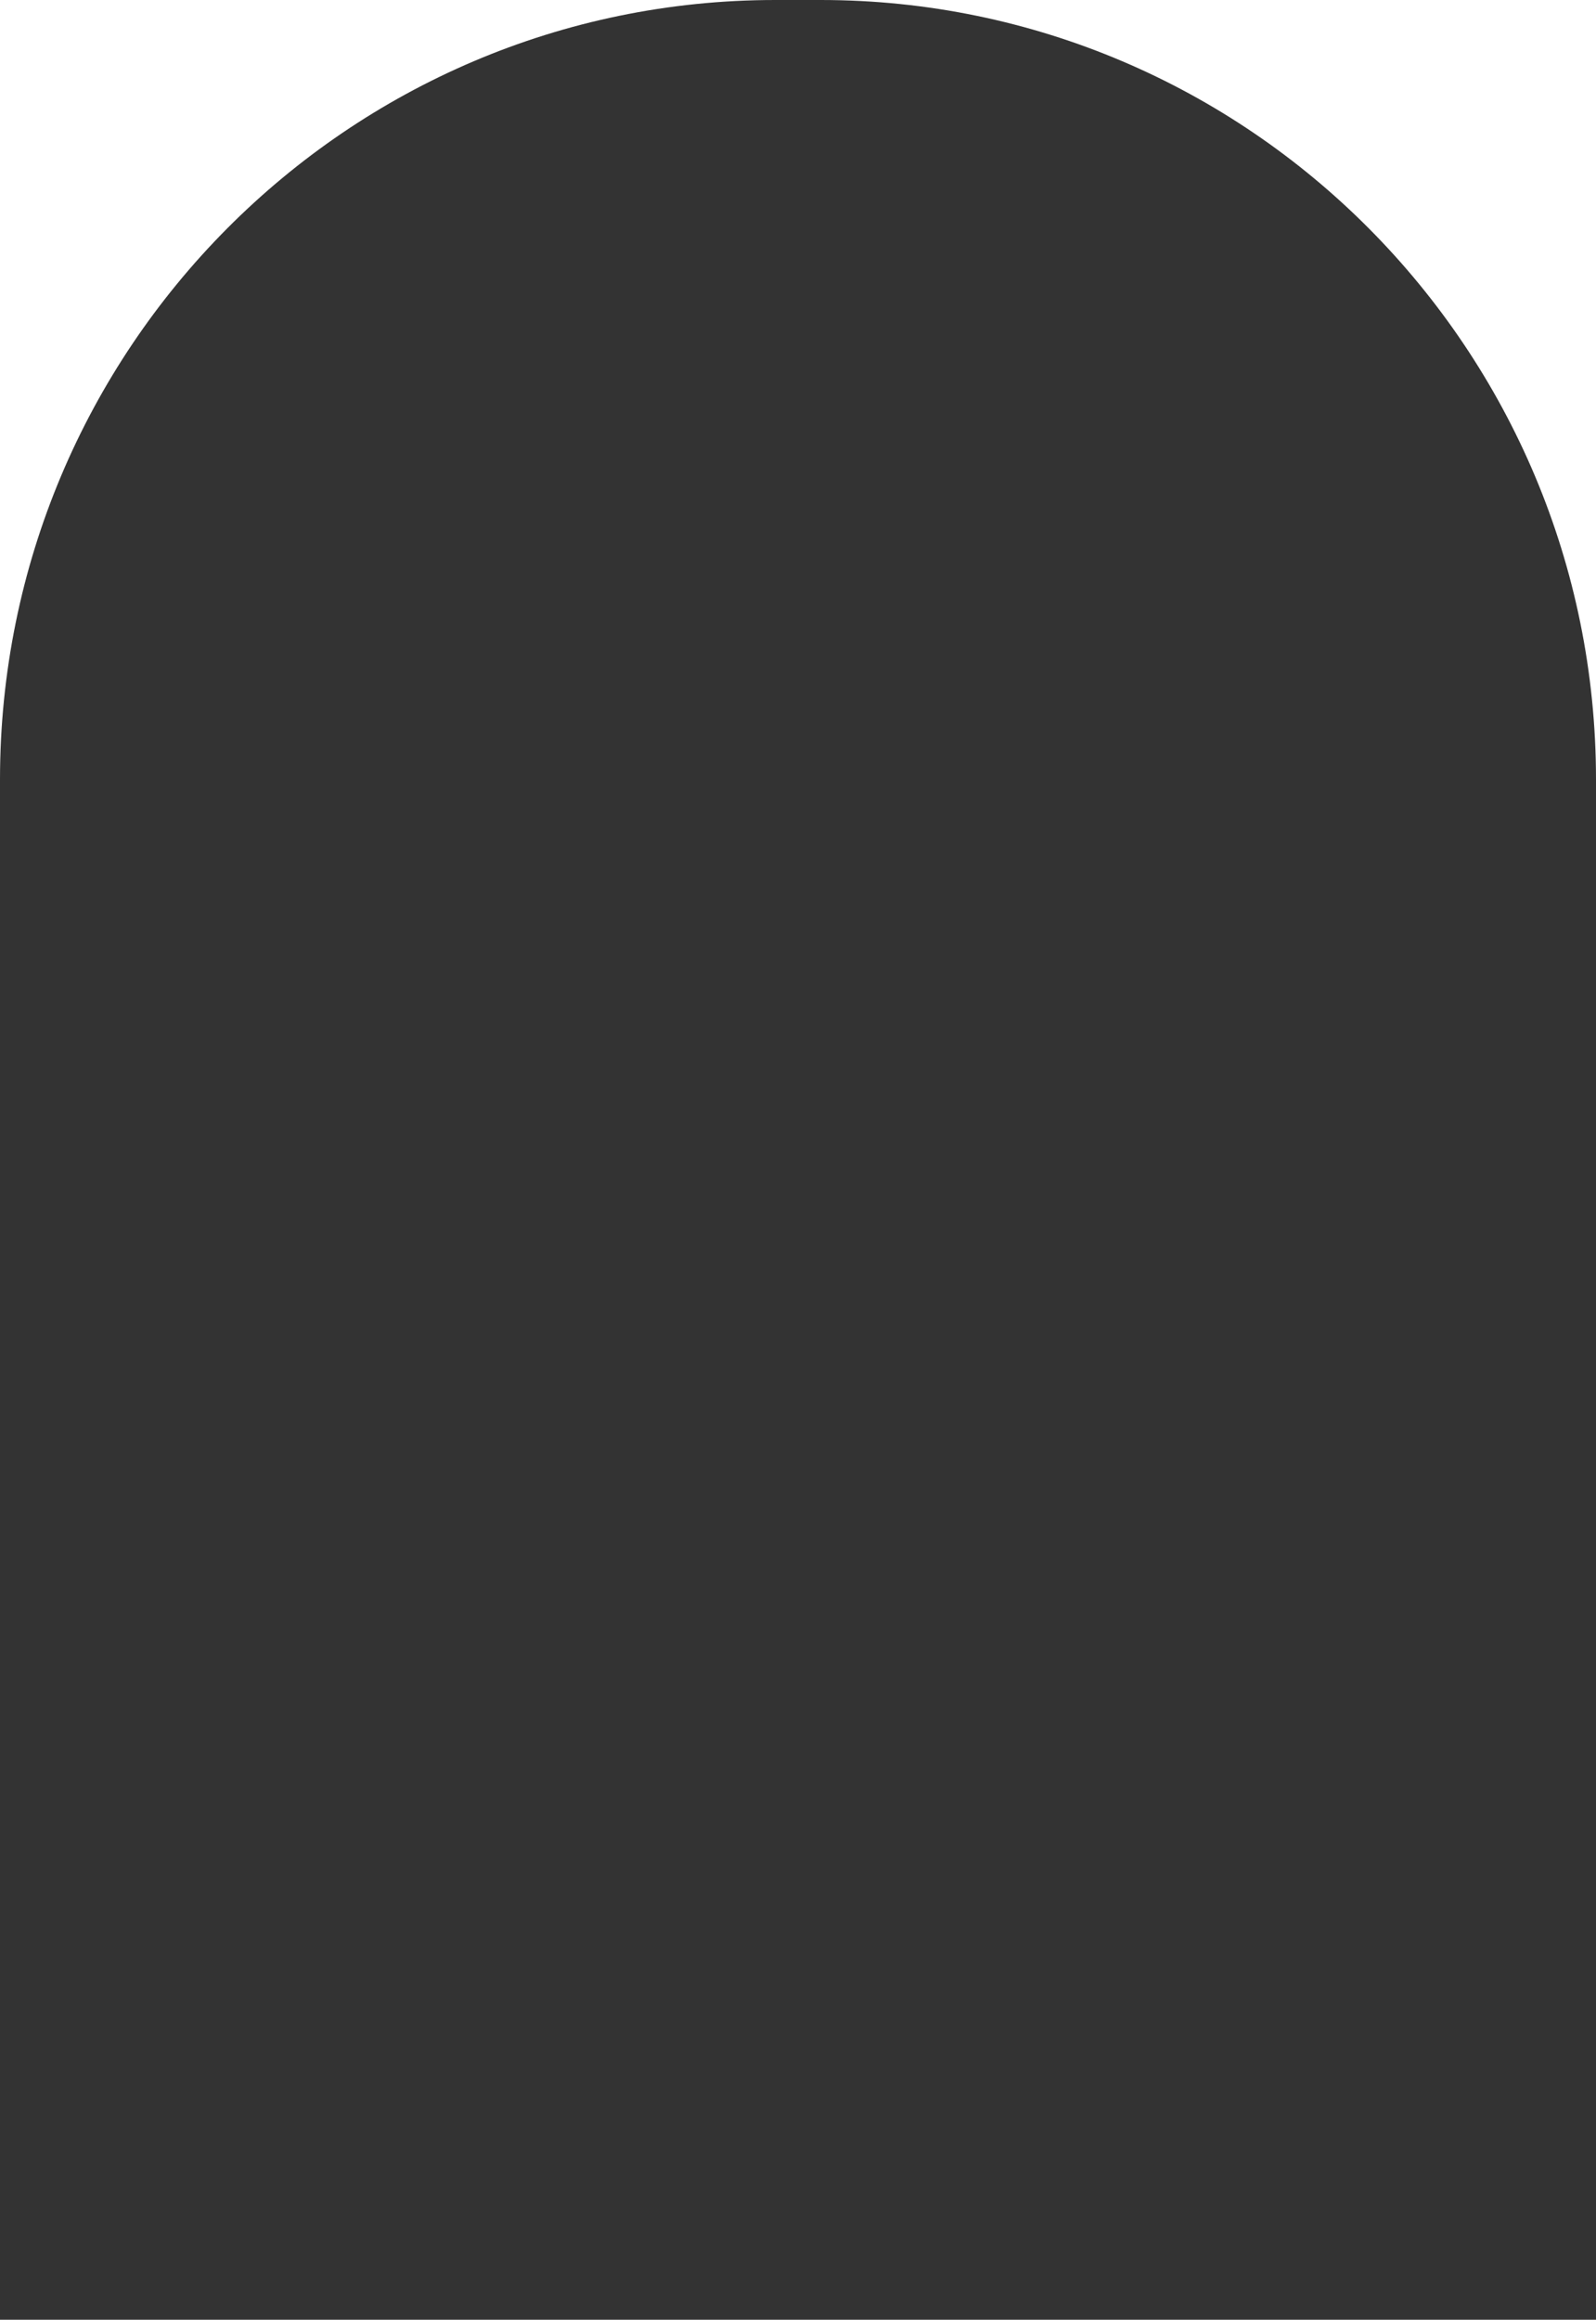 <svg width="475" height="690" viewBox="0 0 475 690" fill="none" xmlns="http://www.w3.org/2000/svg">
<rect x="0" y="0" width="475" height="690" fill="#333333" stroke="none"/>
<path fill-rule="evenodd" clip-rule="evenodd" d="M244.277 0H475V231.864C475 103.887 371.624 0 244.277 0ZM230.723 0H0V231.864C0 103.887 103.405 0 230.723 0Z" fill="white"/>
</svg>
